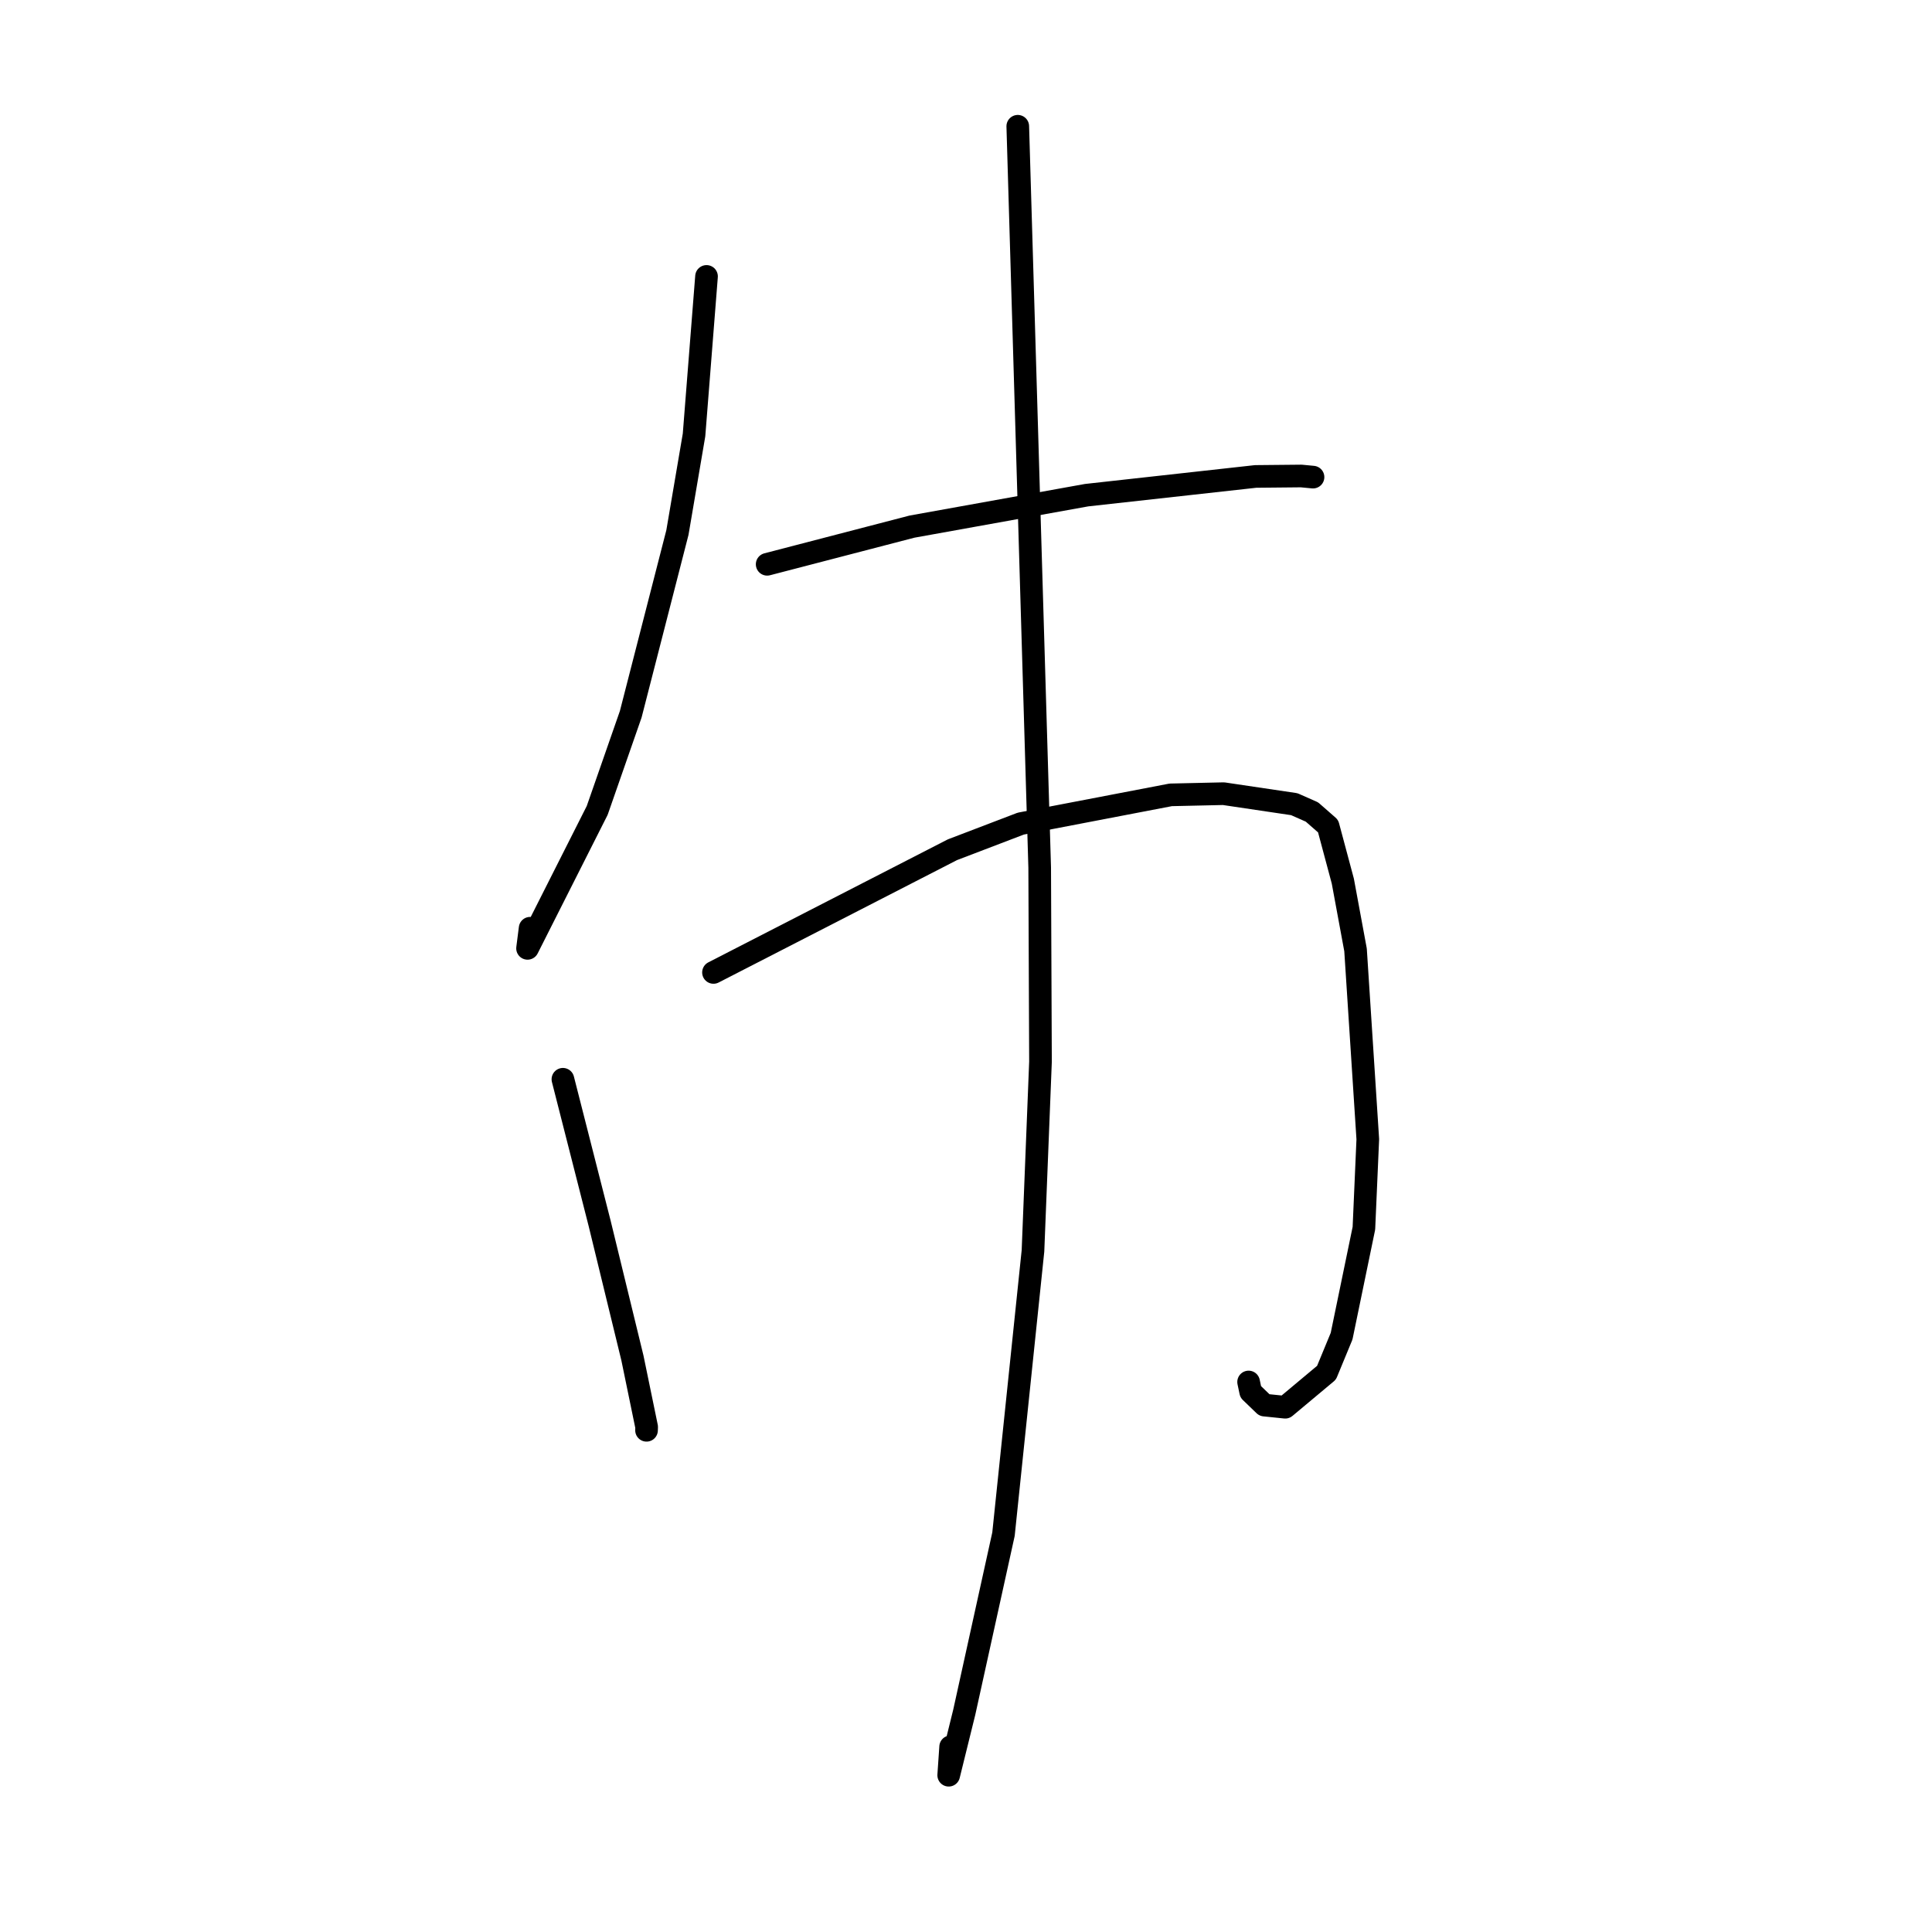 <?xml version="1.0" standalone="no"?>
    <svg width="256" height="256" xmlns="http://www.w3.org/2000/svg" version="1.1">
    <polyline stroke="black" stroke-width="3" stroke-linecap="round" fill="transparent" stroke-linejoin="round" points="93.618 36.627 92.79 47.131 91.963 57.634 89.761 70.566 83.576 94.642 79.132 107.386 69.903 125.662 70.243 122.995 " />
        <polyline stroke="black" stroke-width="3" stroke-linecap="round" fill="transparent" stroke-linejoin="round" points="101.653 74.772 111.249 72.276 120.844 69.78 143.983 65.613 166.379 63.131 172.417 63.072 173.968 63.22 173.979 63.221 173.981 63.221 173.982 63.221 " />
        <polyline stroke="black" stroke-width="3" stroke-linecap="round" fill="transparent" stroke-linejoin="round" points="74.589 143.009 77.024 152.562 79.458 162.114 83.801 179.948 85.684 189.082 85.669 189.522 " />
        <polyline stroke="black" stroke-width="3" stroke-linecap="round" fill="transparent" stroke-linejoin="round" points="94.541 128.853 110.37 120.724 126.198 112.595 135.258 109.134 155.127 105.323 162.127 105.166 171.498 106.558 173.84 107.594 175.981 109.469 177.93 116.748 179.616 125.865 181.24 150.954 180.725 162.743 177.769 177.05 175.769 181.892 170.299 186.465 167.543 186.182 165.722 184.426 165.447 183.121 " />
        <polyline stroke="black" stroke-width="3" stroke-linecap="round" fill="transparent" stroke-linejoin="round" points="134.86 16.73 136.312 65.844 137.764 114.959 137.87 140.698 136.875 165.742 132.968 203.285 127.769 226.878 125.708 235.226 125.966 231.456 " />
        </svg>